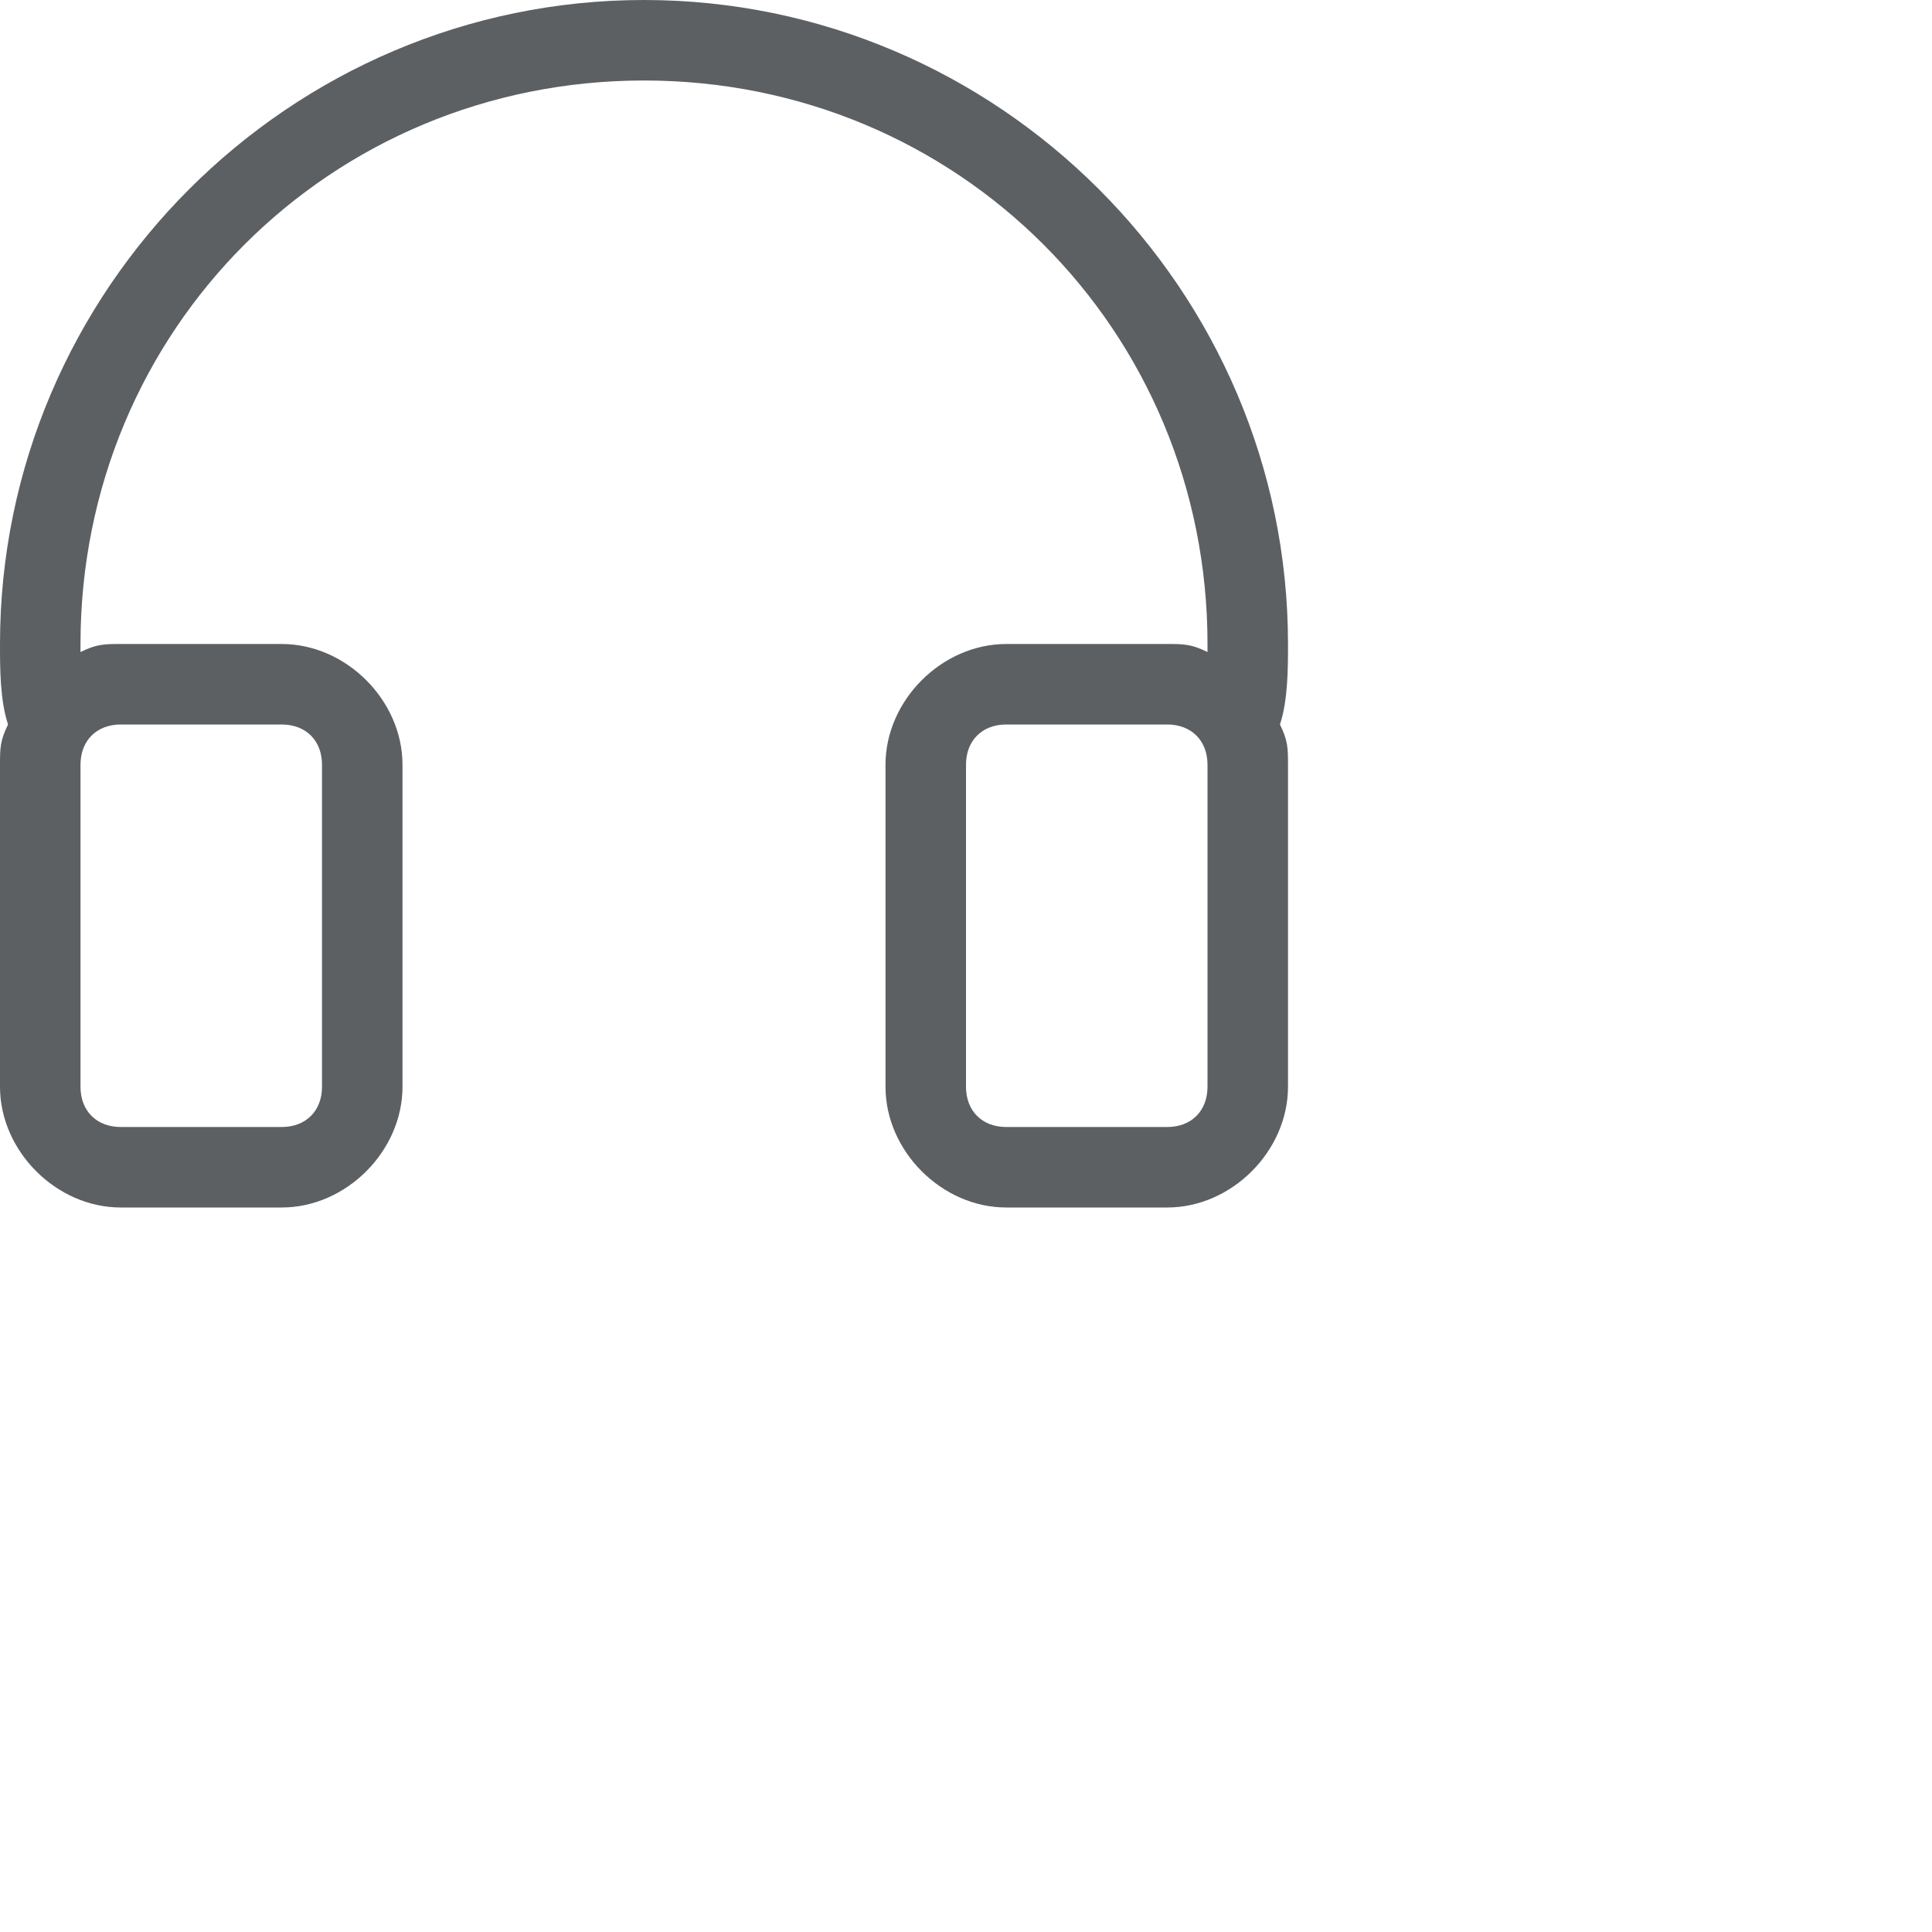 <svg width="26px" height="26px" viewBox="0 0 24 24" fill="none" xmlns="http://www.w3.org/2000/svg">
    <path 
        fill="#5D6063" 
        alignment-baseline="middle"
        d="M15.9,9C16,8.7,16,8.3,16,8c0-4.4-3.6-8-8-8C3.6,0,0,3.6,0,8 c0,0.3,0,0.7,0.1,1h0C0,9.2,0,9.3,0,9.5v4C0,14.3,0.7,15,1.5,15h2C4.3,15,5,14.3,5,13.5v-4C5,8.7,4.3,8,3.5,8h-2 C1.3,8,1.2,8,1,8.1C1,8.1,1,8,1,8c0-3.9,3.1-7,7-7c3.9,0,7,3.1,7,7c0,0,0,0.1,0,0.1C14.8,8,14.7,8,14.5,8h-2C11.7,8,11,8.7,11,9.5 v4c0,0.8,0.7,1.5,1.5,1.5h2c0.8,0,1.5-0.7,1.5-1.5v-4C16,9.3,16,9.2,15.9,9L15.9,9z M1.5,9h2C3.8,9,4,9.2,4,9.5v4 C4,13.8,3.8,14,3.5,14h-2C1.2,14,1,13.8,1,13.5v-4C1,9.2,1.2,9,1.5,9z M15,13.5c0,0.3-0.2,0.5-0.5,0.5h-2c-0.3,0-0.5-0.2-0.5-0.5 v-4C12,9.2,12.2,9,12.5,9h2C14.8,9,15,9.2,15,9.5V13.5z"/>
    </svg>